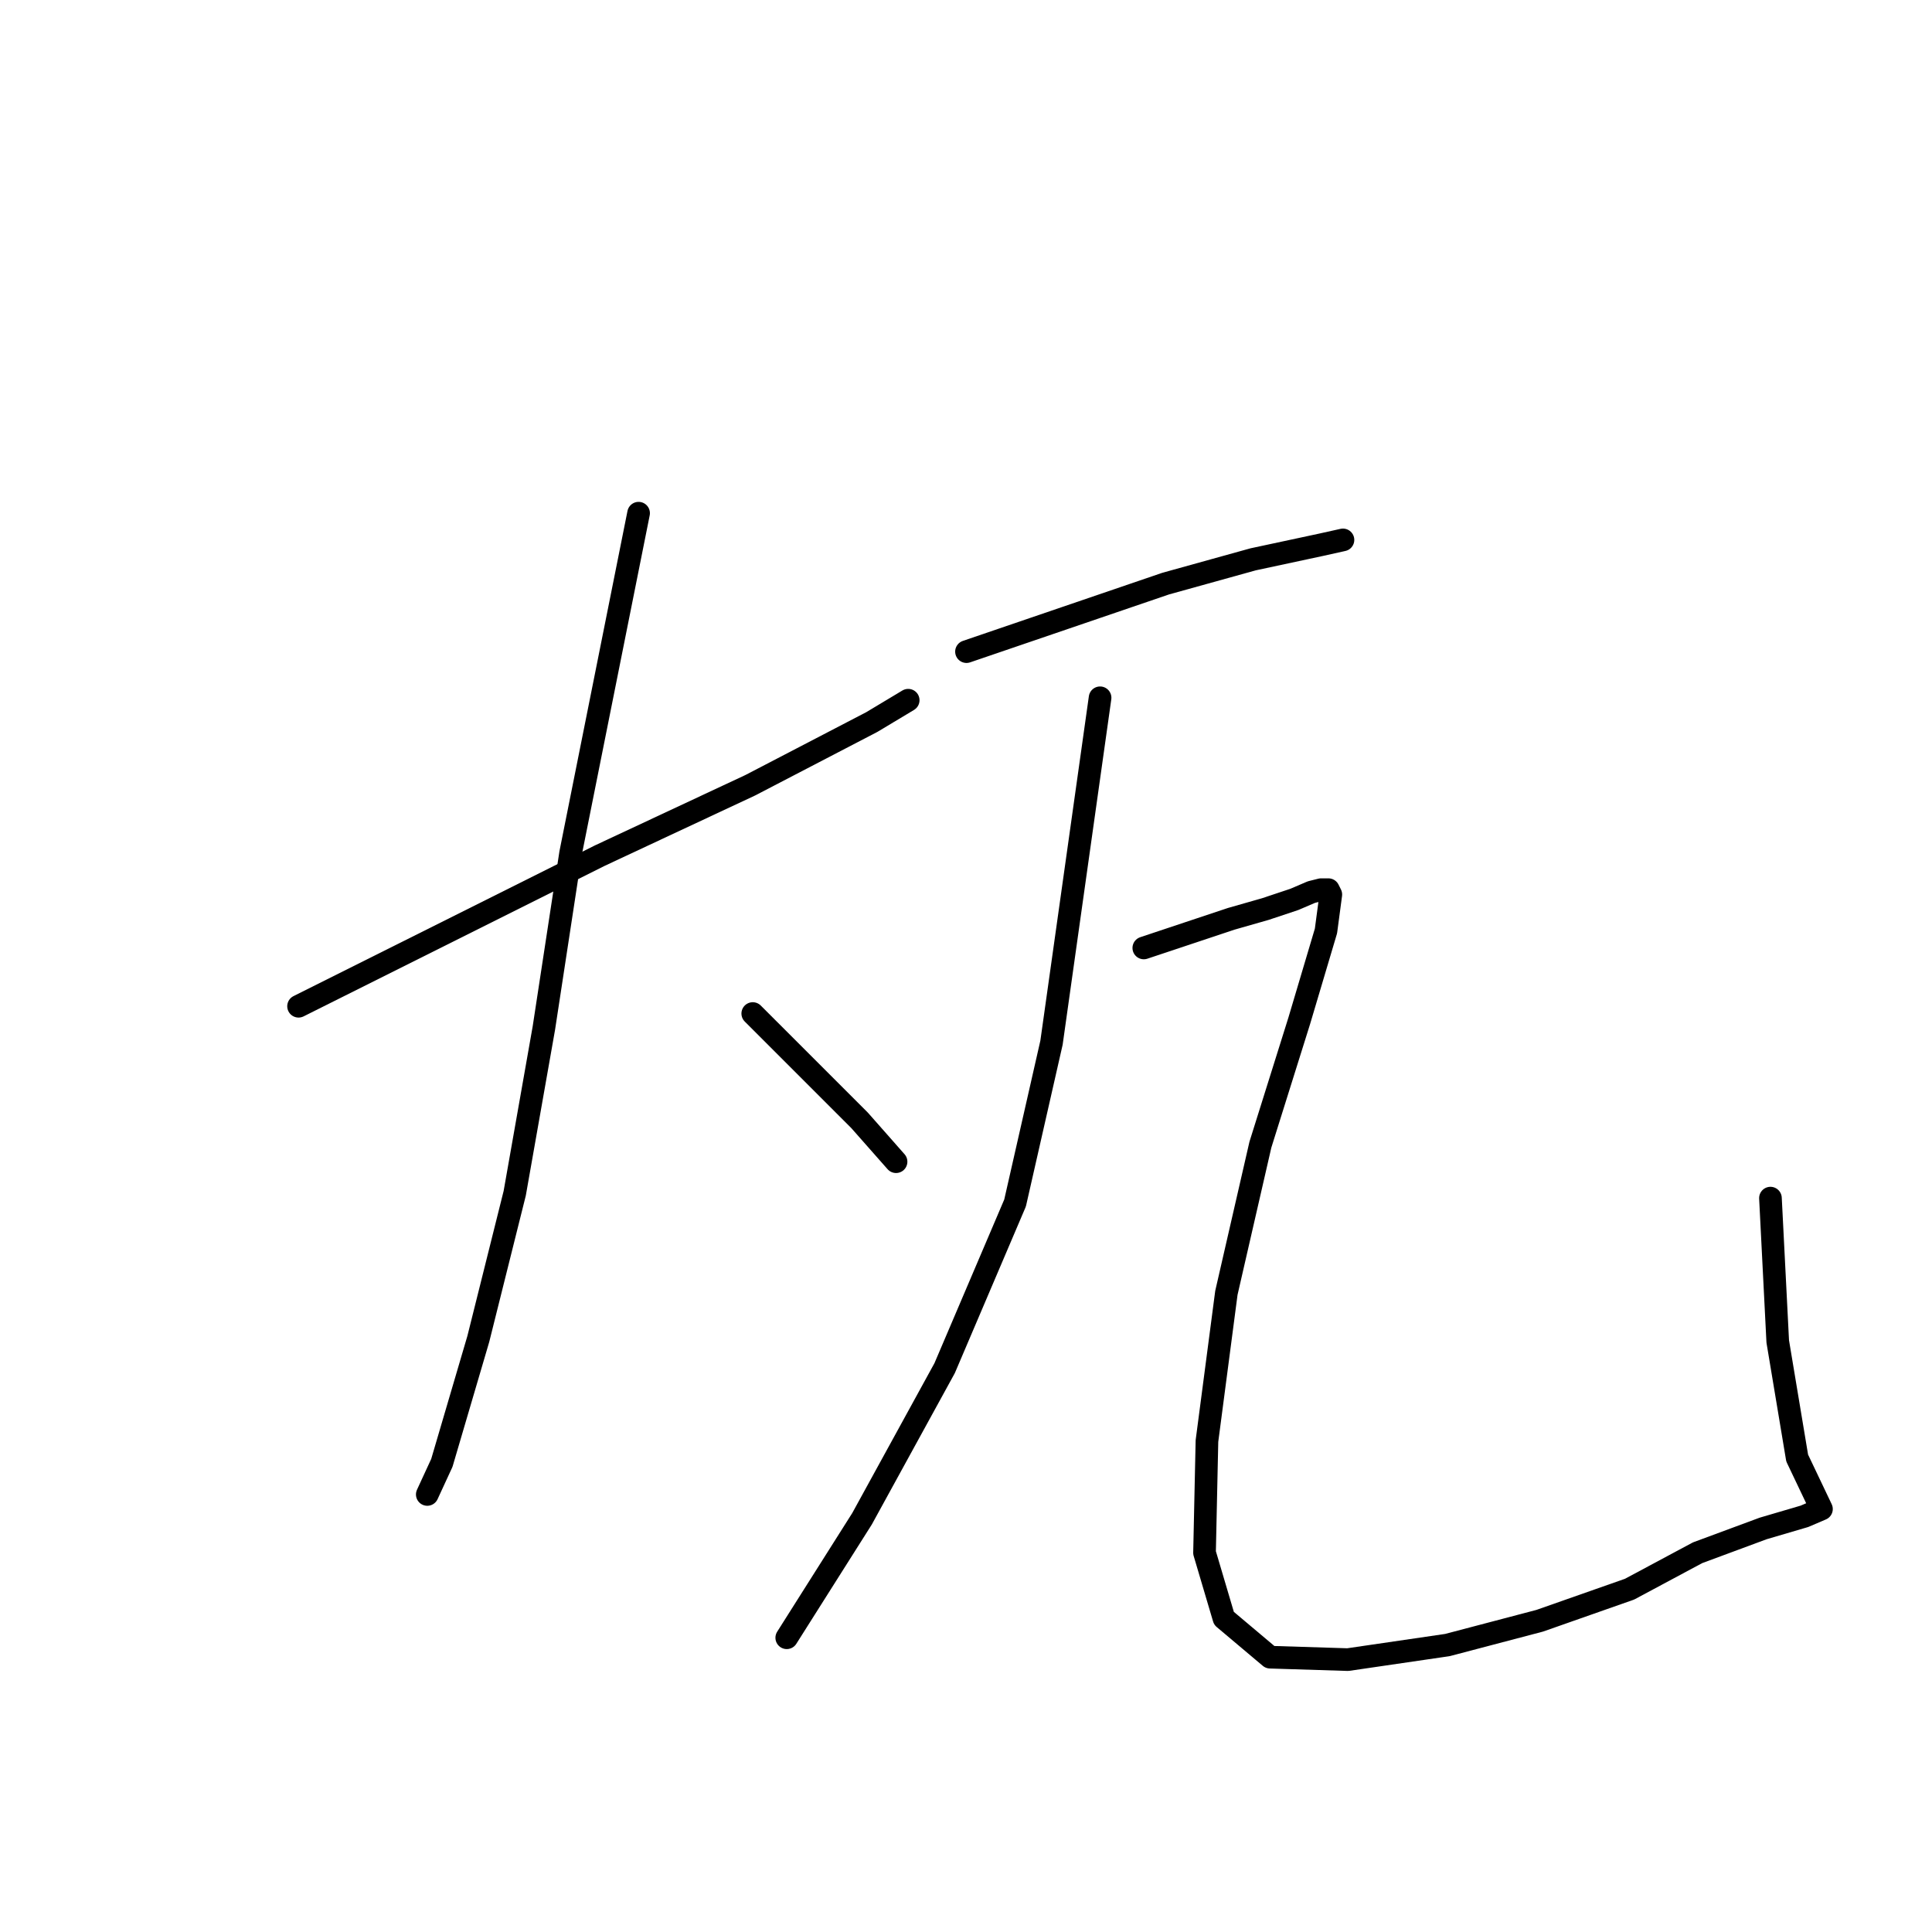 <?xml version="1.0" standalone="no"?>
    <svg width="256" height="256" xmlns="http://www.w3.org/2000/svg" version="1.1">
    <polyline stroke="black" stroke-width="3" stroke-linecap="round" fill="transparent" stroke-linejoin="round" points="39.56 133.333 59.514 123.356 79.468 113.379 99.422 104.046 115.514 95.678 120.341 92.781 120.341 92.781 " />
        <polyline stroke="black" stroke-width="3" stroke-linecap="round" fill="transparent" stroke-linejoin="round" points="84.617 68 80.111 90.529 75.606 113.057 72.065 136.23 68.203 158.115 63.376 177.425 58.548 193.839 56.617 198.023 56.617 198.023 " />
        <polyline stroke="black" stroke-width="3" stroke-linecap="round" fill="transparent" stroke-linejoin="round" points="99.744 134.299 106.824 141.379 113.904 148.459 118.732 153.931 118.732 153.931 " />
        <polyline stroke="black" stroke-width="3" stroke-linecap="round" fill="transparent" stroke-linejoin="round" points="128.065 86.345 141.261 81.839 154.456 77.333 166.042 74.115 175.054 72.184 177.95 71.54 177.95 71.54 " />
        <polyline stroke="black" stroke-width="3" stroke-linecap="round" fill="transparent" stroke-linejoin="round" points="145.766 92.46 142.548 115.31 139.33 138.161 134.502 159.402 125.169 181.287 114.226 201.241 104.249 217.011 104.249 217.011 " />
        <polyline stroke="black" stroke-width="3" stroke-linecap="round" fill="transparent" stroke-linejoin="round" points="151.56 125.609 157.353 123.678 163.146 121.747 167.651 120.46 171.514 119.172 173.766 118.207 175.054 117.885 175.698 117.885 176.019 117.885 176.341 118.528 175.698 123.356 172.157 135.264 167.008 151.678 162.502 171.31 159.927 190.942 159.606 205.747 162.18 214.436 168.295 219.586 178.594 219.908 191.789 217.977 204.019 214.758 215.927 210.574 224.939 205.747 233.628 202.528 239.1 200.919 241.353 199.954 238.134 193.195 235.559 177.747 234.594 158.758 234.594 158.758 " />
        </svg>